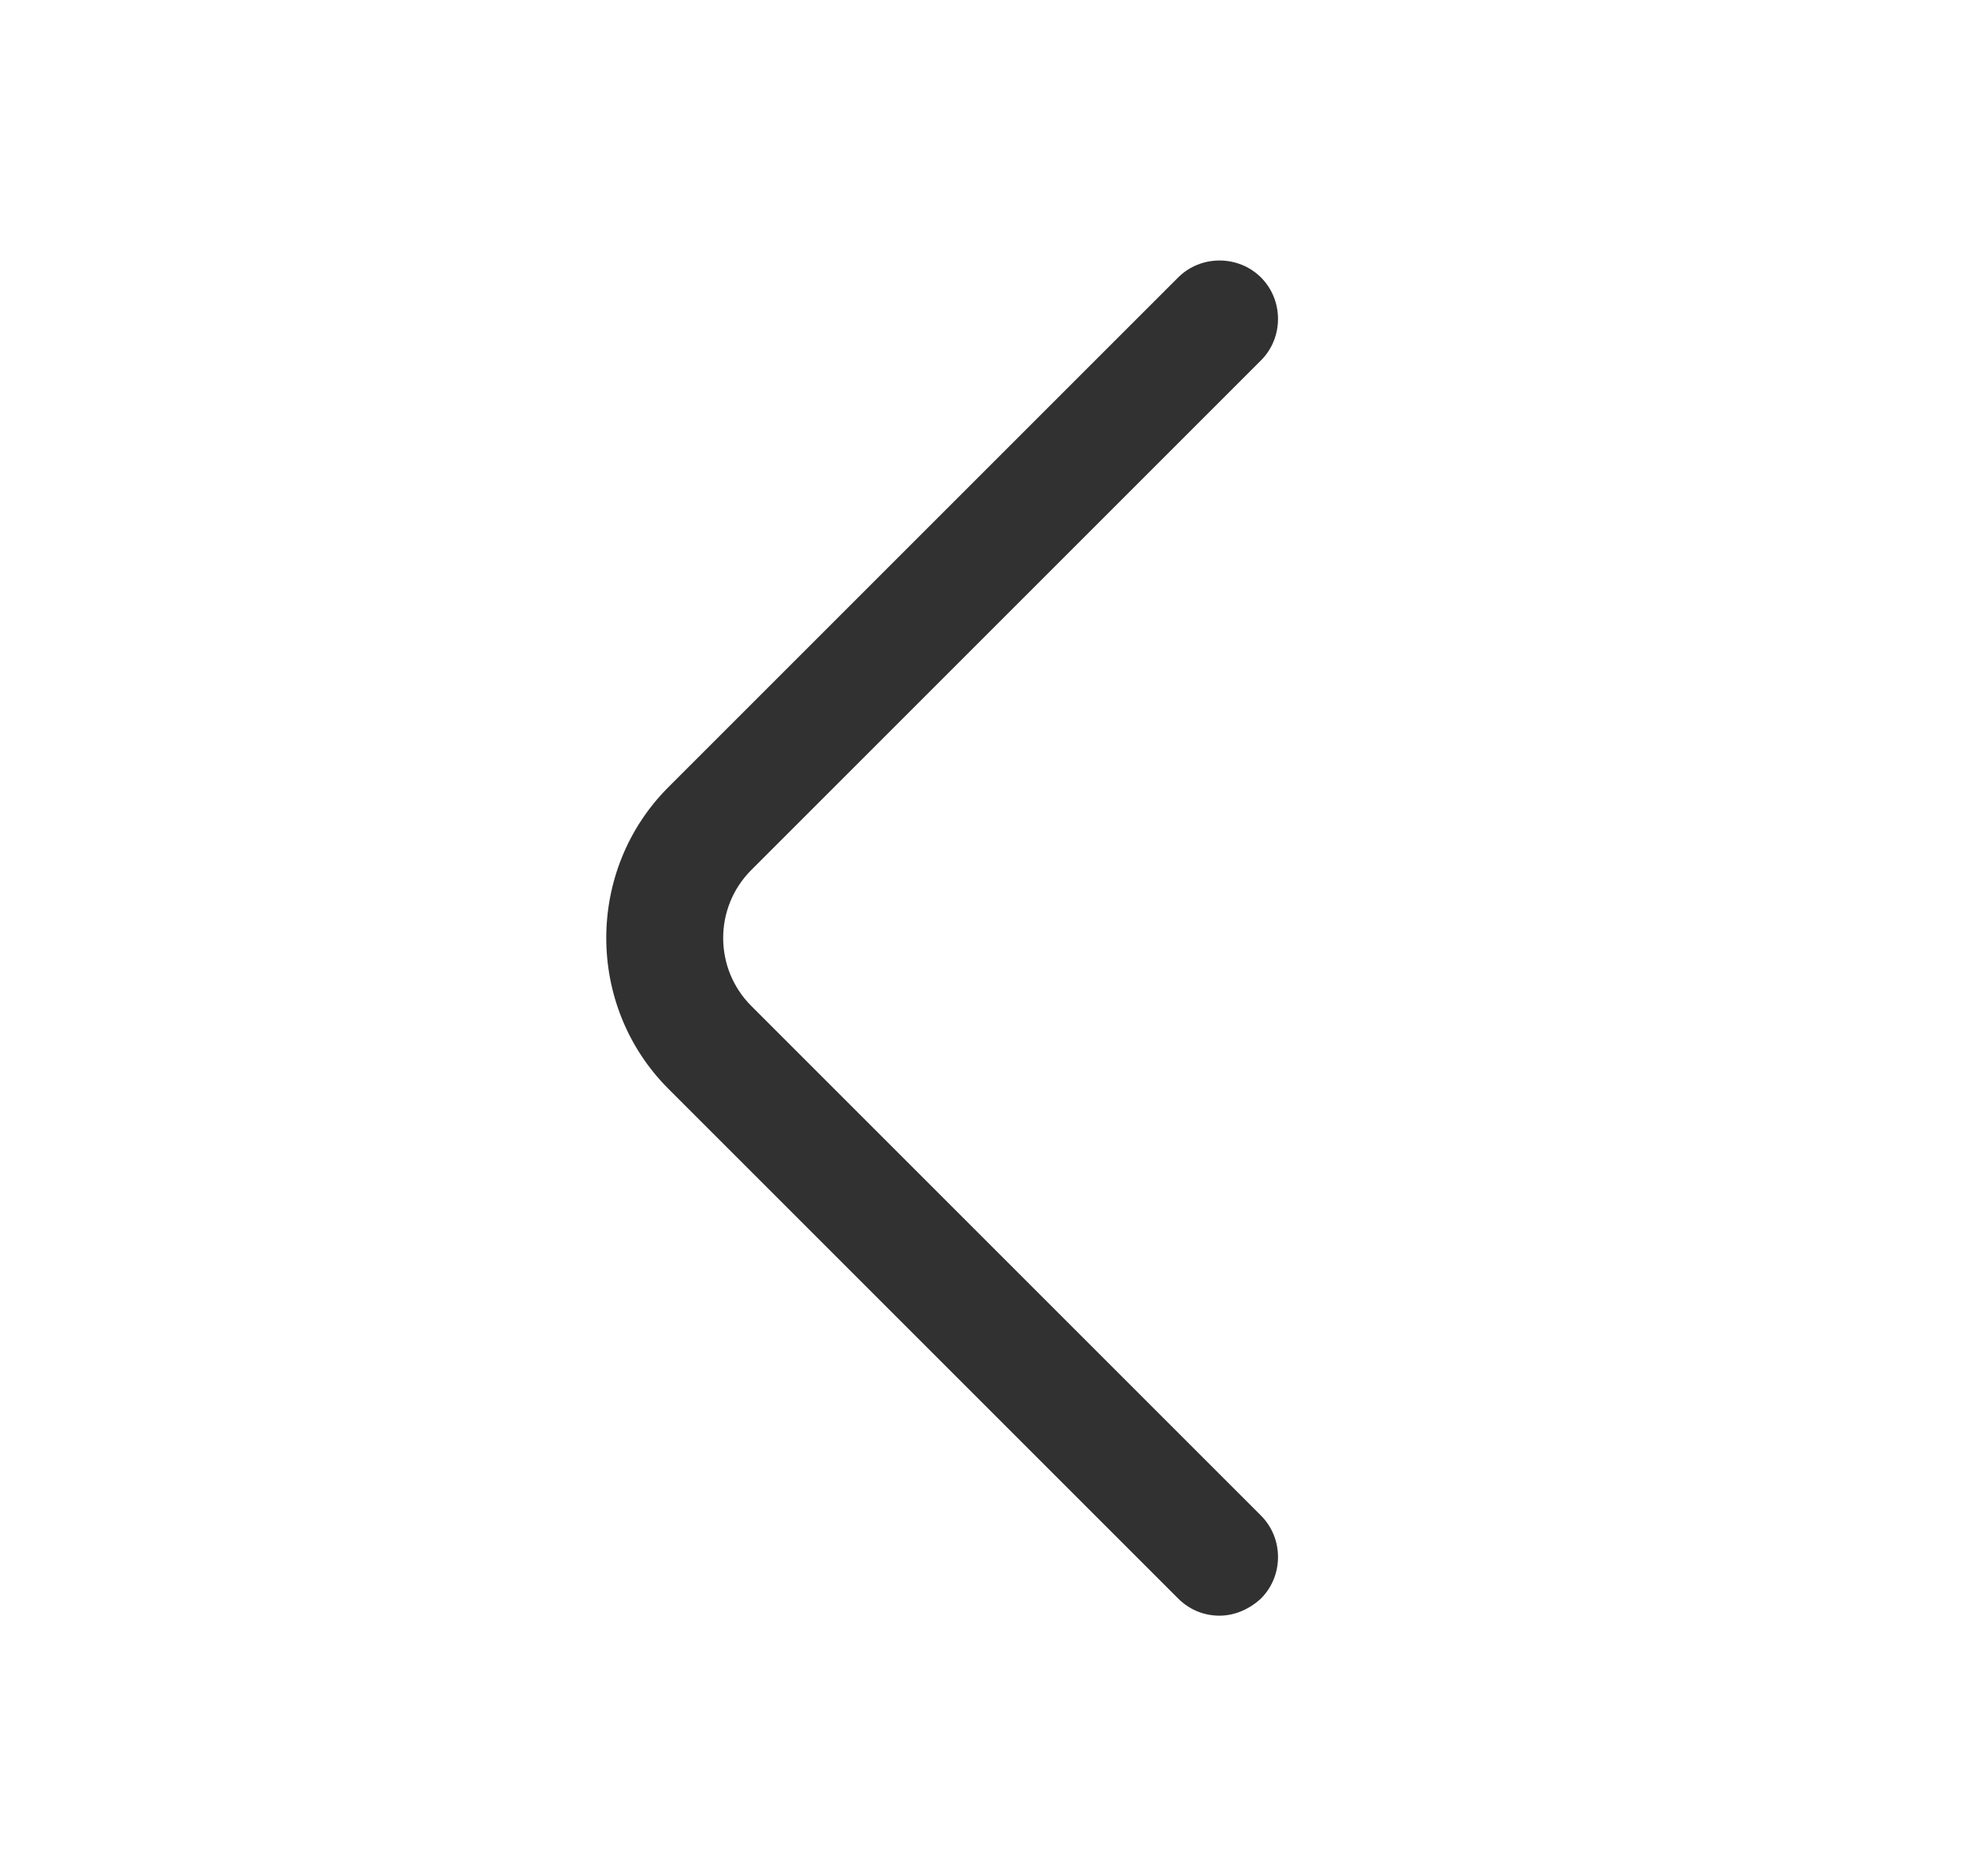 <svg width="21" height="20" viewBox="0 0 21 20" fill="none" xmlns="http://www.w3.org/2000/svg">
<path d="M13 17.225C12.842 17.225 12.684 17.167 12.559 17.042L7.125 11.608C6.242 10.725 6.242 9.275 7.125 8.392L12.559 2.958C12.8 2.717 13.2 2.717 13.442 2.958C13.684 3.2 13.684 3.6 13.442 3.842L8.009 9.275C7.609 9.675 7.609 10.325 8.009 10.725L13.442 16.158C13.684 16.4 13.684 16.8 13.442 17.042C13.317 17.158 13.159 17.225 13 17.225Z" fill="#313131"/>
</svg>
